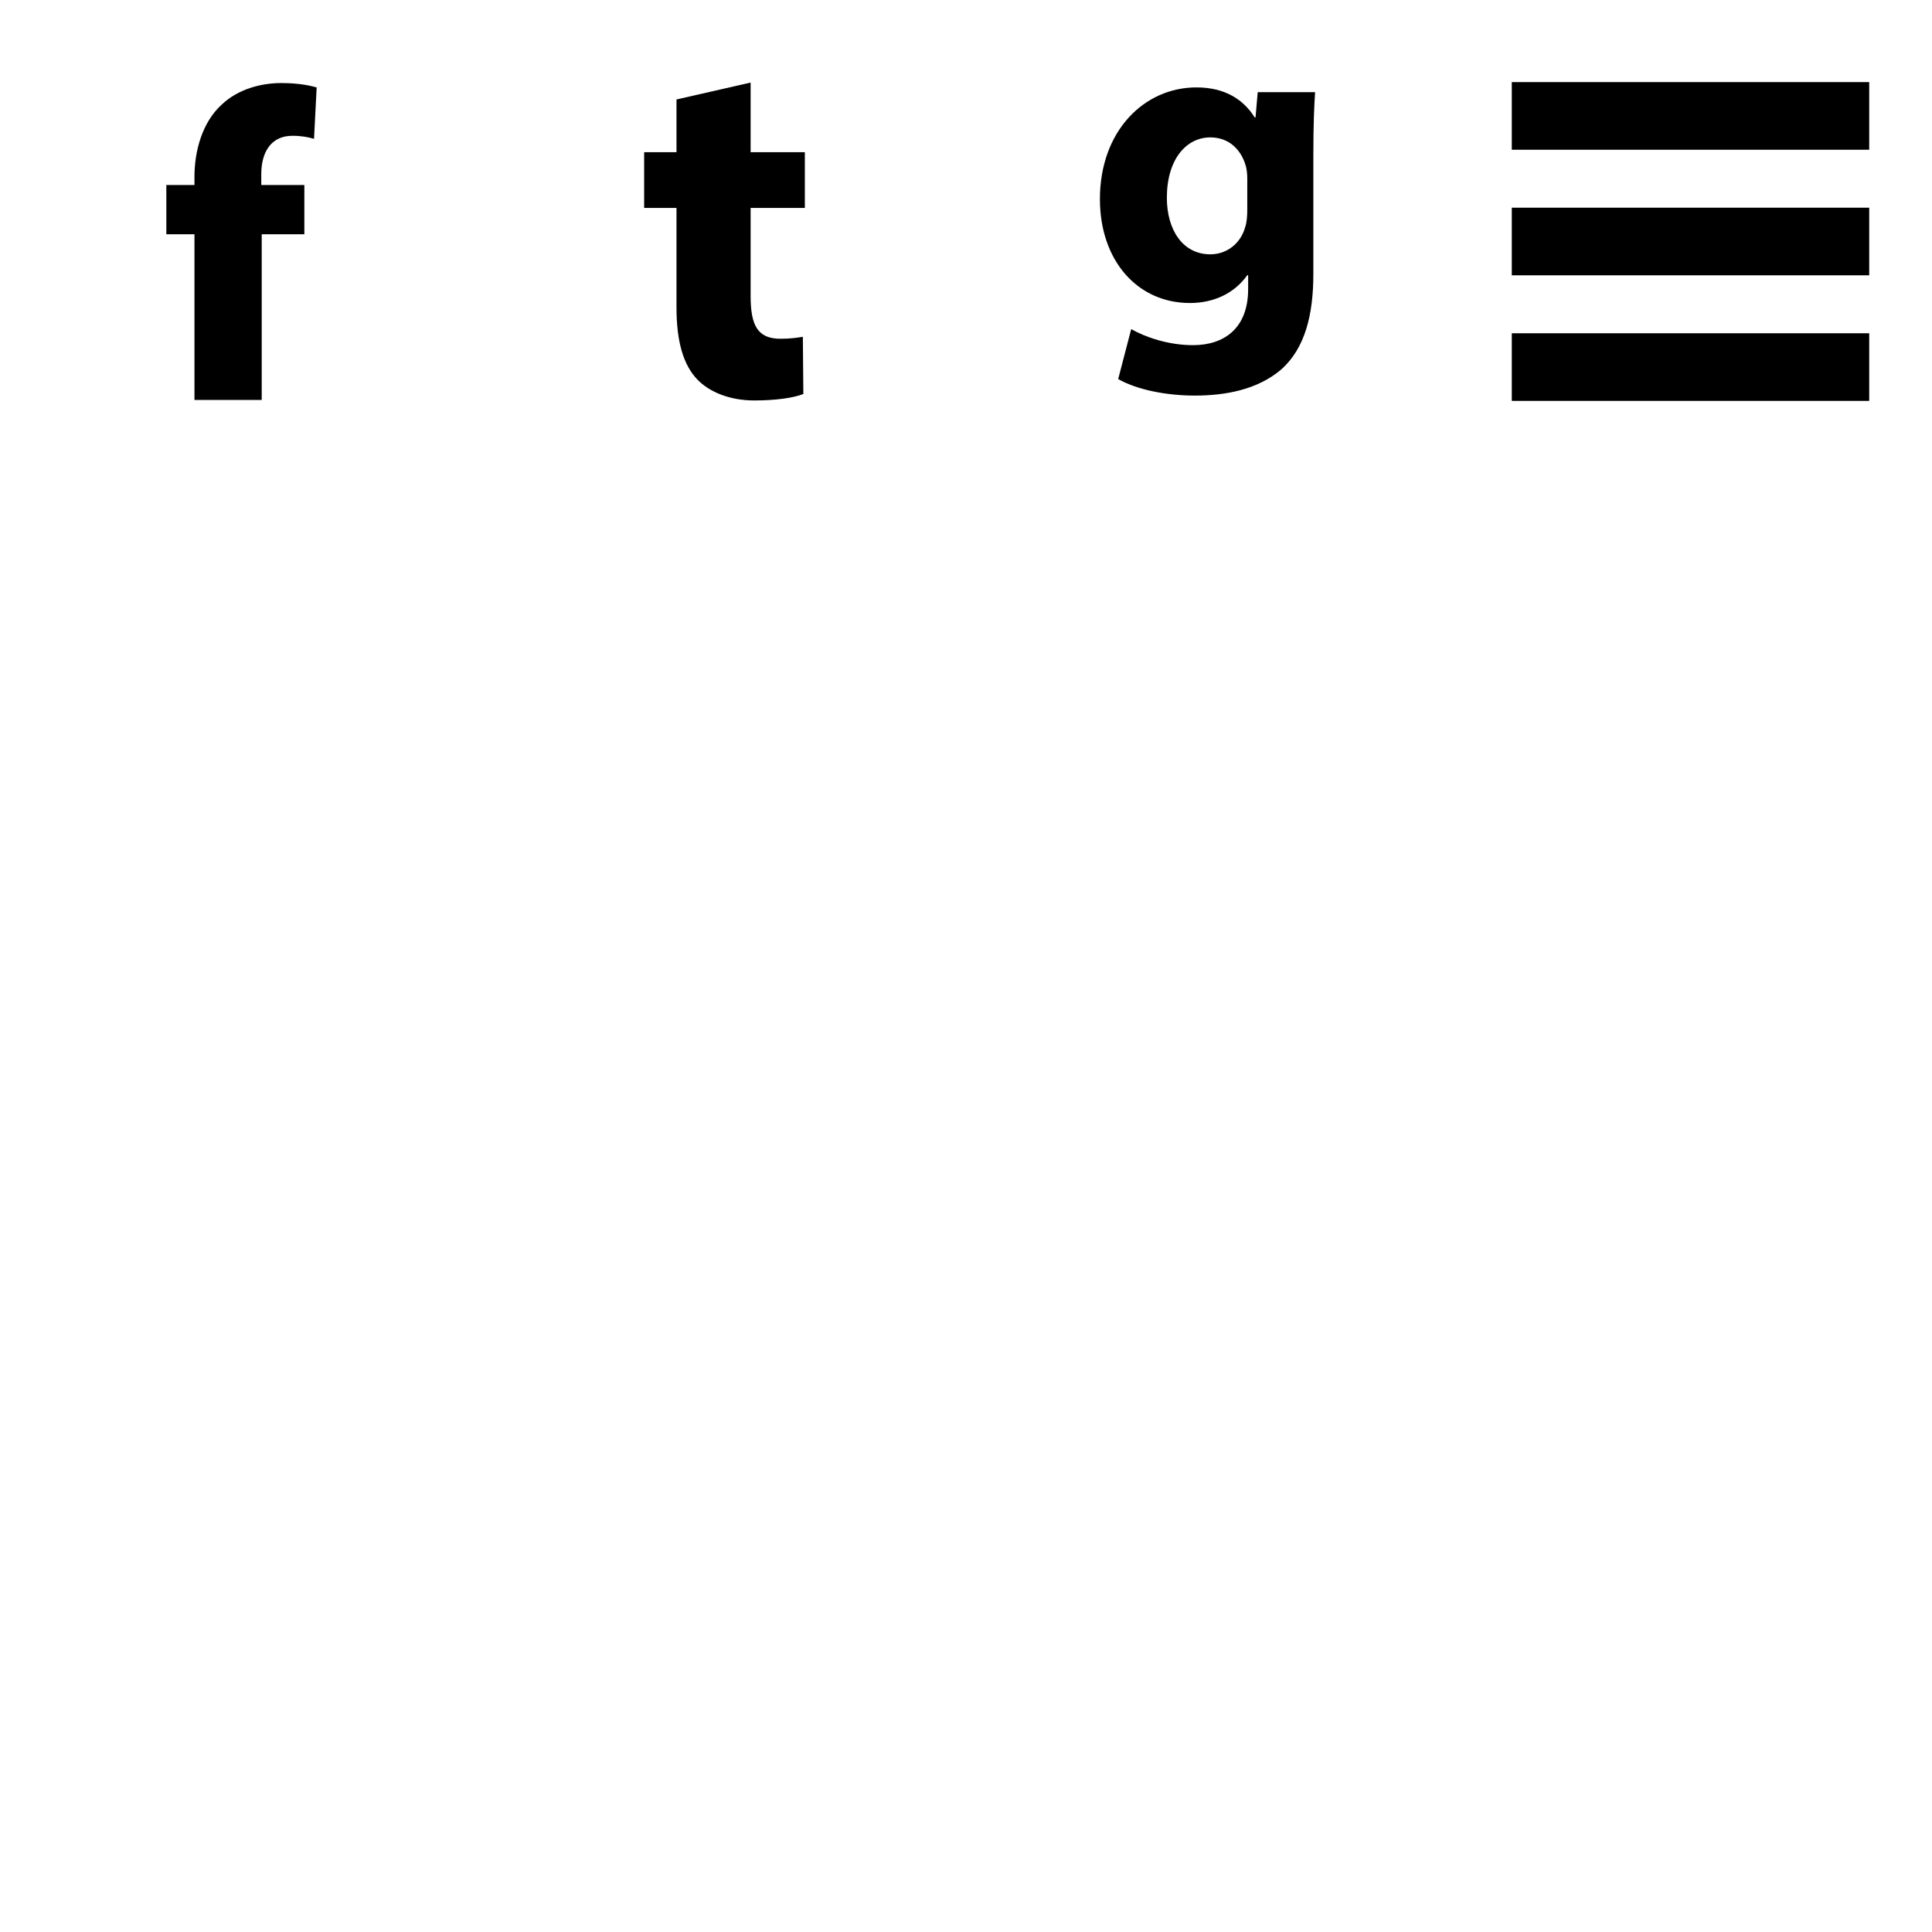 <?xml version="1.0" encoding="utf-8"?>
<!-- Generator: Adobe Illustrator 17.0.0, SVG Export Plug-In . SVG Version: 6.00 Build 0)  -->
<!DOCTYPE svg PUBLIC "-//W3C//DTD SVG 1.1//EN" "http://www.w3.org/Graphics/SVG/1.1/DTD/svg11.dtd">
<svg version="1.1" id="Layer_1" xmlns="http://www.w3.org/2000/svg" xmlns:xlink="http://www.w3.org/1999/xlink" x="0px" y="0px"
	 width="400px" height="400px" viewBox="0 0 400 400" enable-background="new 0 0 400 400" xml:space="preserve">
<g>
	<path d="M40.262,82.807V48.498h-5.824V38.306h5.824v-1.729c0-5.369,1.638-11.284,5.642-14.924
		c3.458-3.276,8.282-4.459,12.286-4.459c3.094,0,5.46,0.363,7.372,0.909L65.015,28.75c-1.183-0.363-2.639-0.637-4.459-0.637
		c-4.55,0-6.461,3.549-6.461,7.917v2.275h8.918v10.192h-8.827v34.309H40.262z"/>
</g>
<g>
	<path d="M155.407,17.093v14.42h11.227v11.536h-11.227v18.23c0,6.077,1.442,8.858,6.18,8.858c1.957,0,3.502-0.206,4.635-0.412
		l0.103,11.845c-2.06,0.824-5.768,1.339-10.197,1.339c-5.047,0-9.27-1.751-11.742-4.326c-2.884-2.987-4.326-7.828-4.326-14.935
		V43.048h-6.695V31.512h6.695V20.594L155.407,17.093z"/>
</g>
<g>
	<path d="M272.274,19.086c-0.18,2.79-0.359,6.48-0.359,13.049v24.569c0,8.459-1.71,15.389-6.66,19.799
		c-4.859,4.14-11.43,5.399-17.909,5.399c-5.76,0-11.879-1.17-15.839-3.42l2.699-10.349c2.79,1.62,7.65,3.33,12.78,3.33
		c6.479,0,11.429-3.51,11.429-11.609v-2.88h-0.18c-2.609,3.69-6.84,5.76-11.879,5.76c-10.89,0-18.63-8.82-18.63-21.509
		c0-14.129,9.18-23.129,19.979-23.129c6.029,0,9.81,2.61,12.06,6.209h0.18l0.45-5.22H272.274z M258.235,36.995
		c0-0.9-0.09-1.8-0.27-2.52c-0.99-3.6-3.601-6.03-7.38-6.03c-4.95,0-9,4.5-9,12.509c0,6.57,3.24,11.7,9,11.7
		c3.51,0,6.3-2.34,7.199-5.58c0.36-0.99,0.45-2.43,0.45-3.6V36.995z"/>
</g>
<rect x="313" y="17" width="74" height="14"/>
<rect x="313" y="69" width="74" height="14"/>
<rect x="313" y="43" width="74" height="14"/>
</svg>

